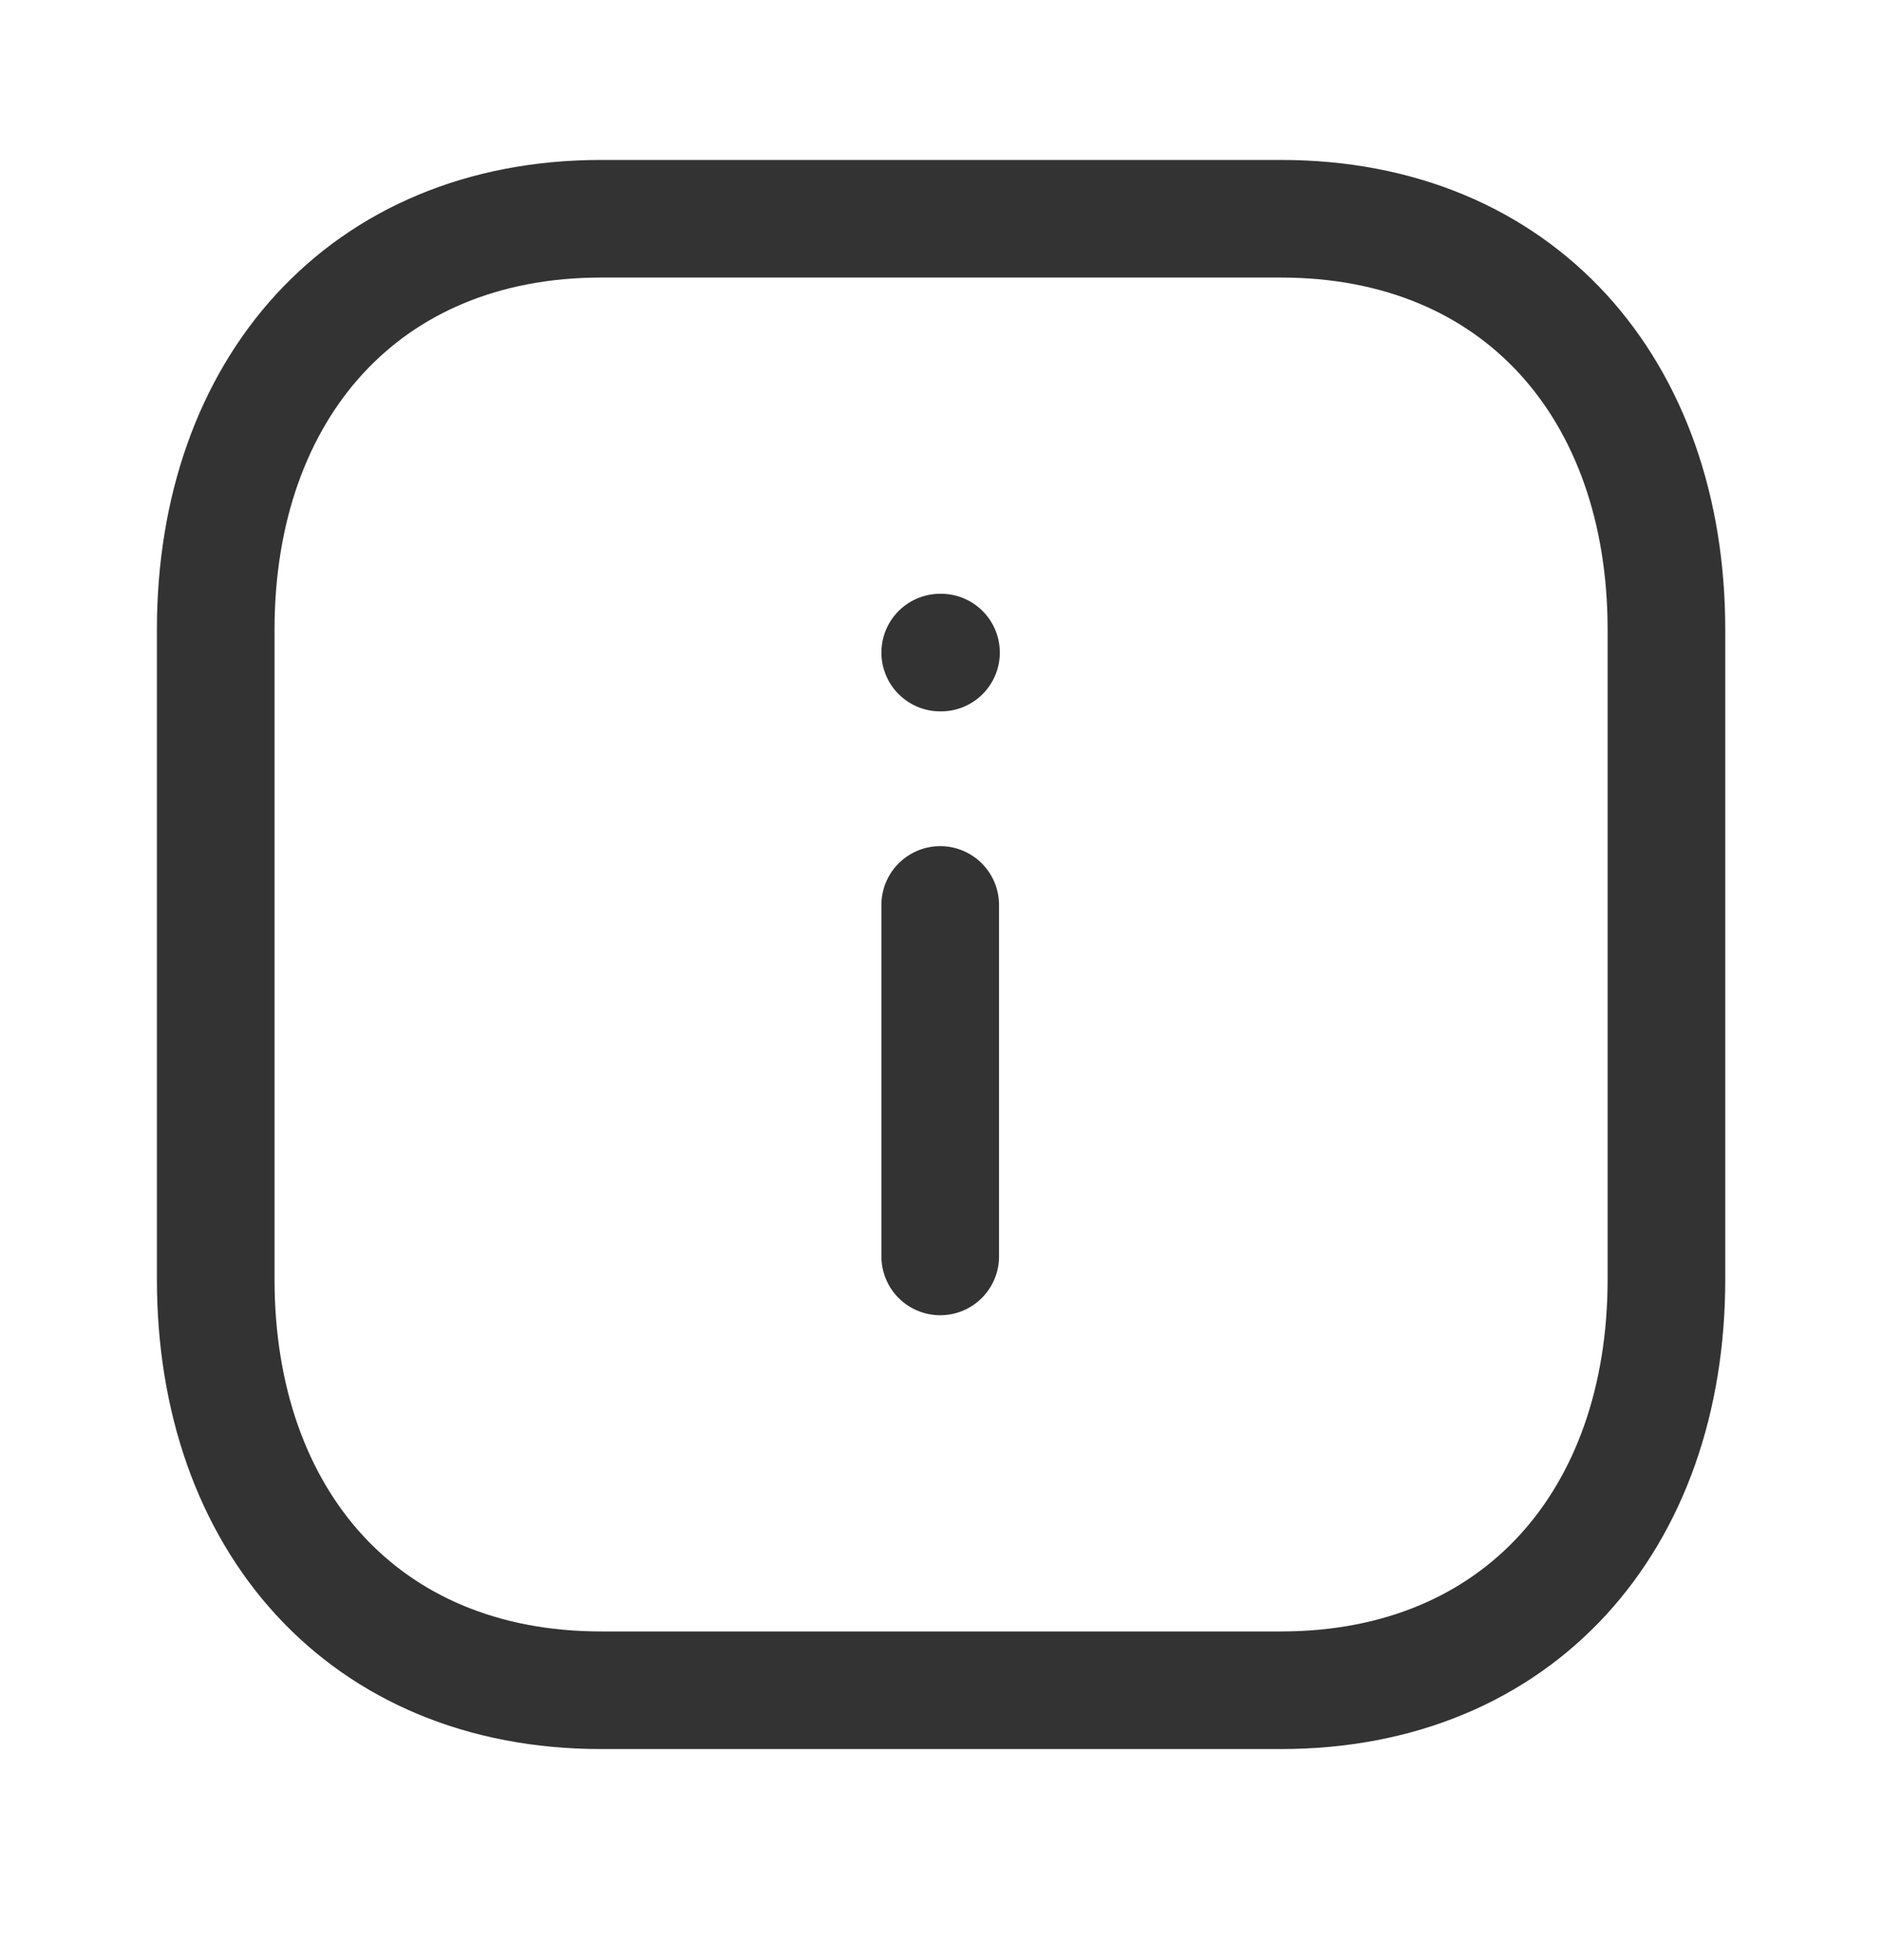 <svg width="24" height="25" viewBox="0 0 24 25" fill="none" xmlns="http://www.w3.org/2000/svg">
<path d="M11.99 16.025V11.542" stroke="black" stroke-opacity="0.8" stroke-width="1.5" stroke-linecap="round" stroke-linejoin="round"/>
<path d="M11.99 8.323H12" stroke="black" stroke-opacity="0.8" stroke-width="1.5" stroke-linecap="round" stroke-linejoin="round"/>
<path fill-rule="evenodd" clip-rule="evenodd" d="M16.335 2.79H7.666C4.645 2.79 2.751 4.96 2.751 8.031V16.317C2.751 19.388 4.636 21.558 7.666 21.558H16.334C19.365 21.558 21.251 19.388 21.251 16.317V8.031C21.251 4.96 19.365 2.79 16.335 2.79Z" stroke="black" stroke-opacity="0.8" stroke-width="1.5" stroke-linecap="round" stroke-linejoin="round"/>
</svg>
